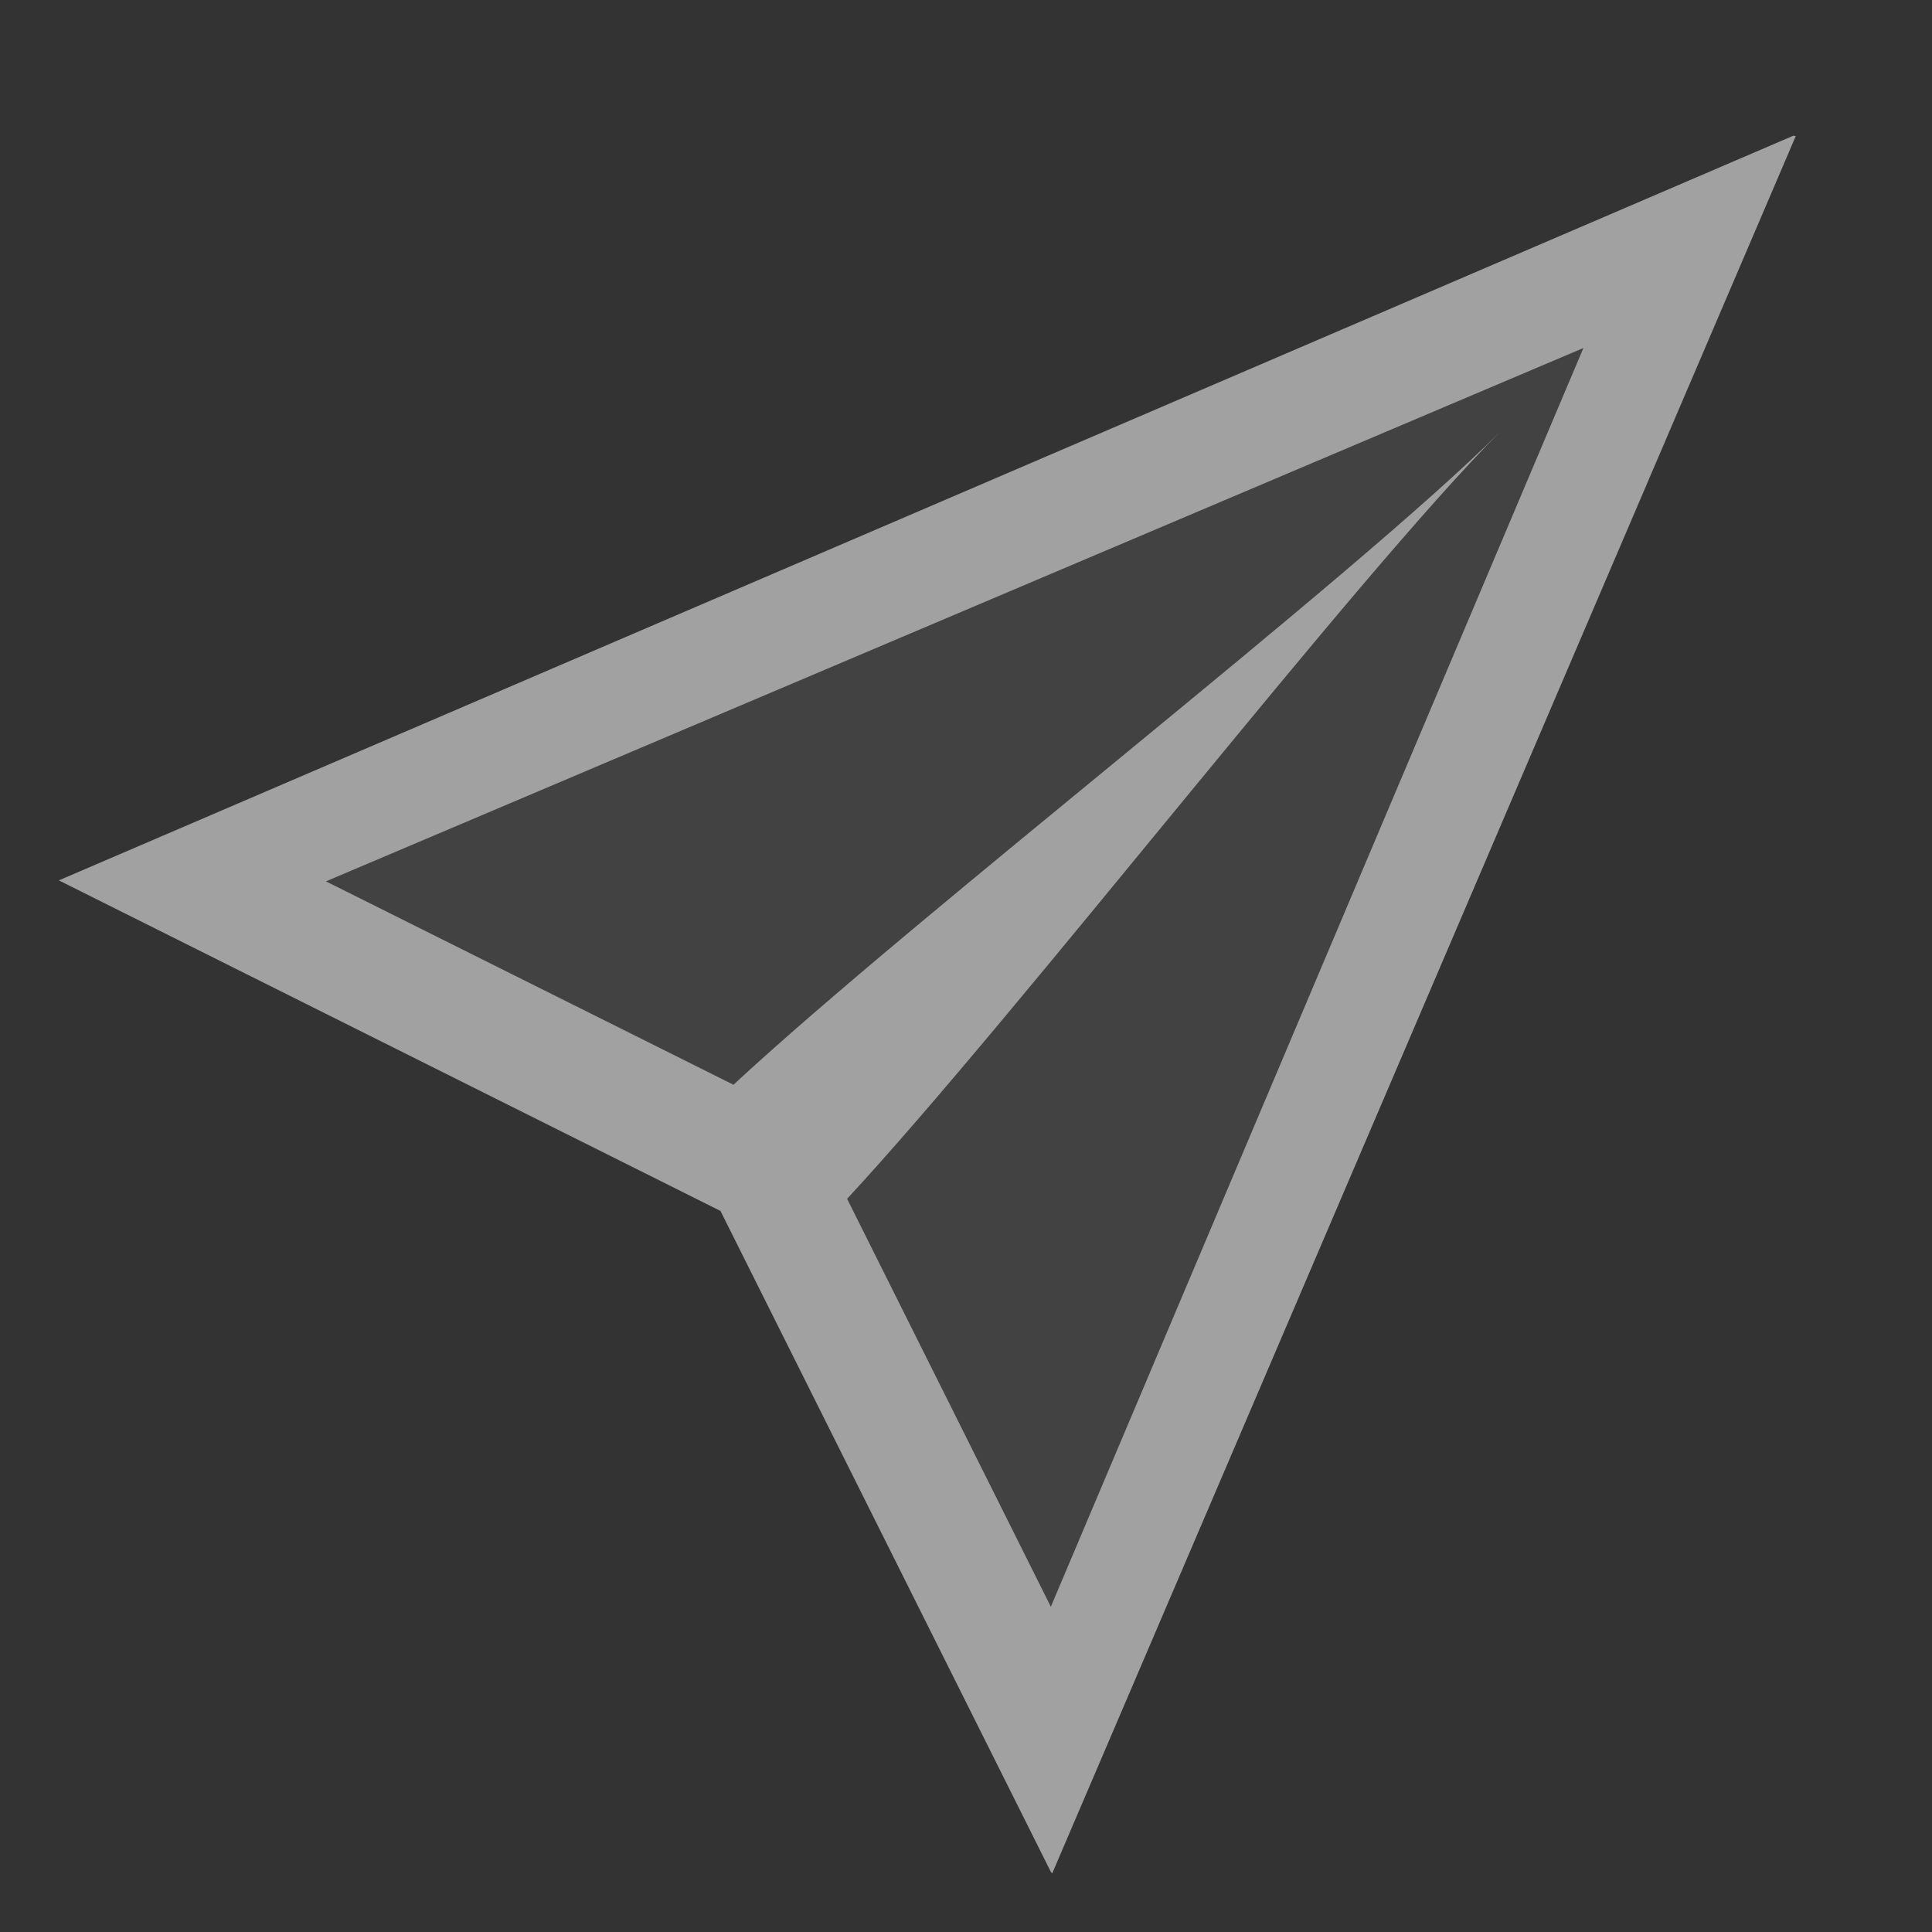 <?xml version="1.0" encoding="UTF-8" standalone="no"?>
<svg
   xmlns:dc="http://purl.org/dc/elements/1.1/"
   xmlns:cc="http://creativecommons.org/ns#"
   xmlns:rdf="http://www.w3.org/1999/02/22-rdf-syntax-ns#"
   xmlns:svg="http://www.w3.org/2000/svg"
   xmlns="http://www.w3.org/2000/svg"
   xmlns:sodipodi="http://sodipodi.sourceforge.net/DTD/sodipodi-0.dtd"
   xmlns:inkscape="http://www.inkscape.org/namespaces/inkscape"
   width="22"
   height="22"
   version="1.1"
   id="svg4"
   sodipodi:docname="send-mail.svg"
   inkscape:version="0.92.4 (unknown)">
  <rect width="100%" height="100%" fill="#333333" stroke="none"/>
  <defs
     id="defs8" />
  <sodipodi:namedview
     pagecolor="#ffffff"
     bordercolor="#666666"
     borderopacity="1"
     objecttolerance="10"
     gridtolerance="10"
     guidetolerance="10"
     inkscape:pageopacity="0"
     inkscape:pageshadow="2"
     inkscape:window-width="1920"
     inkscape:window-height="1015"
     id="namedview6"
     showgrid="false"
     inkscape:zoom="29.5"
     inkscape:cx="5.579891"
     inkscape:cy="10.641458"
     inkscape:window-x="0"
     inkscape:window-y="27"
     inkscape:window-maximized="1"
     inkscape:current-layer="svg4" />
  <path
     style="overflow:visible;fill:#f2f2f2;fill-opacity:0.08;stroke-width:1.349"
     d="M 18.027,3.964 3.713,10.035 8.351,12.352 c 2.082,-1.933 7.087,-5.79 8.73,-7.434 -1.643,1.643 -5.506,6.651 -7.436,8.733 l 2.321,4.646 6.063,-14.332 z"
     id="path817"
     inkscape:connector-curvature="0" />
  <path
     d="M 20.422,1.545 0.67,10.025 l 7.534,3.764 3.764,7.53 0.009,0.008 0.005,0.005 8.466,-19.781 -0.005,-0.003 h -0.008 -0.005 c -0.002,-0.001 -0.003,-0.002 -0.005,-0.003 z M 18.03,3.964 11.966,18.296 9.646,13.651 C 11.577,11.569 15.438,6.561 17.081,4.918 15.438,6.561 10.434,10.419 8.352,12.352 L 3.712,10.036 18.028,3.964 Z"
     overflow="visible"
     id="path2"
     inkscape:connector-curvature="0"
     style="overflow:visible;fill:#f2f2f2;fill-opacity:0.58;stroke-width:1.349"
     sodipodi:nodetypes="cccccccccccccccccccc" />
</svg>
